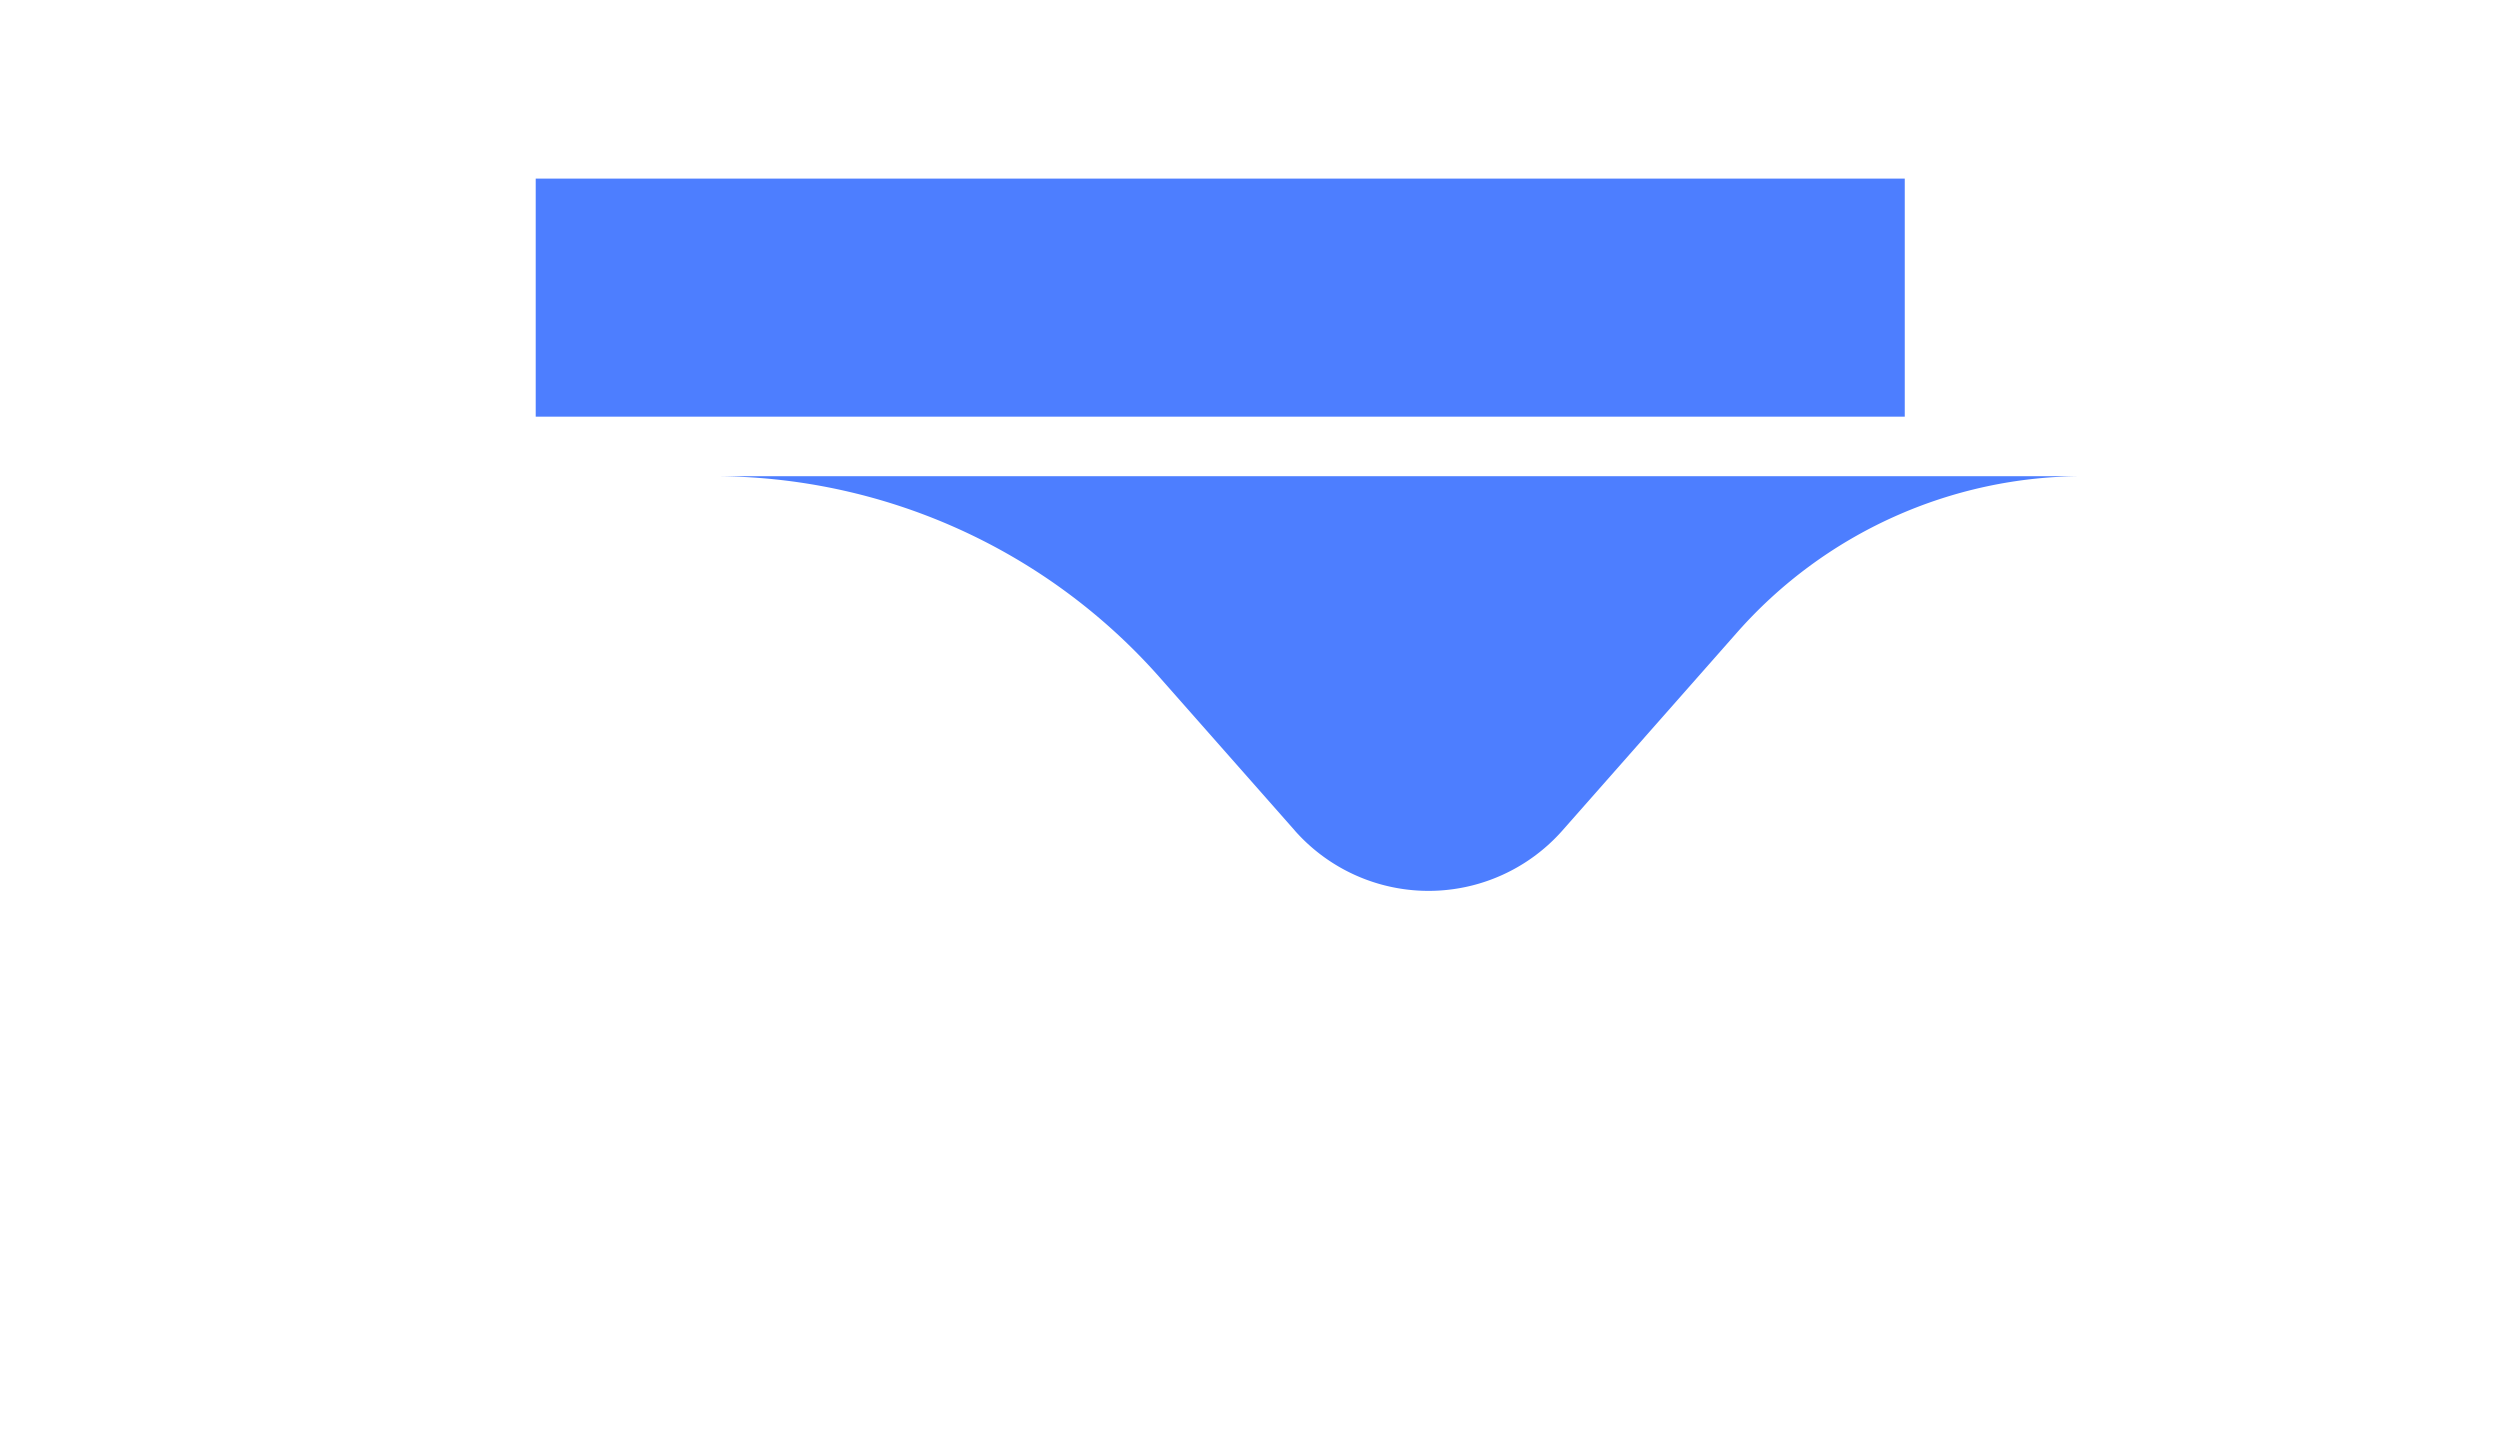 <svg width="42" height="24" fill="none" xmlns="http://www.w3.org/2000/svg">
    <g filter="url(#Group_15__filter0_dddd)">
        <path d="M18.75 12.95l-2.264-2.566A10 10 0 008.987 7H32a7.756 7.756 0 00-5.816 2.624l-2.934 3.327a3 3 0 01-4.5 0z" fill="#4d7eff"/>
    </g>
    <path fill="#4d7eff" d="M9 3h23v4H9z"/>
    <defs>
        <filter id="Group_15__filter0_dddd" x="0" y="0" width="42" height="23.966" filterUnits="userSpaceOnUse" color-interpolation-filters="sRGB">
            <feFlood flood-opacity="0" result="BackgroundImageFix"/>
            <feColorMatrix in="SourceAlpha" values="0 0 0 0 0 0 0 0 0 0 0 0 0 0 0 0 0 0 127 0"/>
            <feOffset dx="2" dy="2"/>
            <feGaussianBlur stdDeviation="4"/>
            <feColorMatrix values="0 0 0 0 0.48 0 0 0 0 0.178 0 0 0 0 0.178 0 0 0 0.5 0"/>
            <feBlend in2="BackgroundImageFix" result="effect1_dropShadow"/>
            <feColorMatrix in="SourceAlpha" values="0 0 0 0 0 0 0 0 0 0 0 0 0 0 0 0 0 0 127 0"/>
            <feOffset dx="-1" dy="-1"/>
            <feGaussianBlur stdDeviation="3"/>
            <feColorMatrix values="0 0 0 0 0.894 0 0 0 0 0.91 0 0 0 0 0.958 0 0 0 0.9 0"/>
            <feBlend in2="effect1_dropShadow" result="effect2_dropShadow"/>
            <feColorMatrix in="SourceAlpha" values="0 0 0 0 0 0 0 0 0 0 0 0 0 0 0 0 0 0 127 0"/>
            <feOffset dx="1" dy="-1"/>
            <feGaussianBlur stdDeviation="3"/>
            <feColorMatrix values="0 0 0 0 0.851 0 0 0 0 0.873 0 0 0 0 0.95 0 0 0 0.2 0"/>
            <feBlend in2="effect2_dropShadow" result="effect3_dropShadow"/>
            <feColorMatrix in="SourceAlpha" values="0 0 0 0 0 0 0 0 0 0 0 0 0 0 0 0 0 0 127 0"/>
            <feOffset dx="1" dy="1"/>
            <feGaussianBlur stdDeviation="1.5"/>
            <feColorMatrix values="0 0 0 0 0.004 0 0 0 0 0.001 0 0 0 0 0.001 0 0 0 0.2 0"/>
            <feBlend in2="effect3_dropShadow" result="effect4_dropShadow"/>
            <feBlend in="SourceGraphic" in2="effect4_dropShadow" result="shape"/>
        </filter>
    </defs>
</svg>
